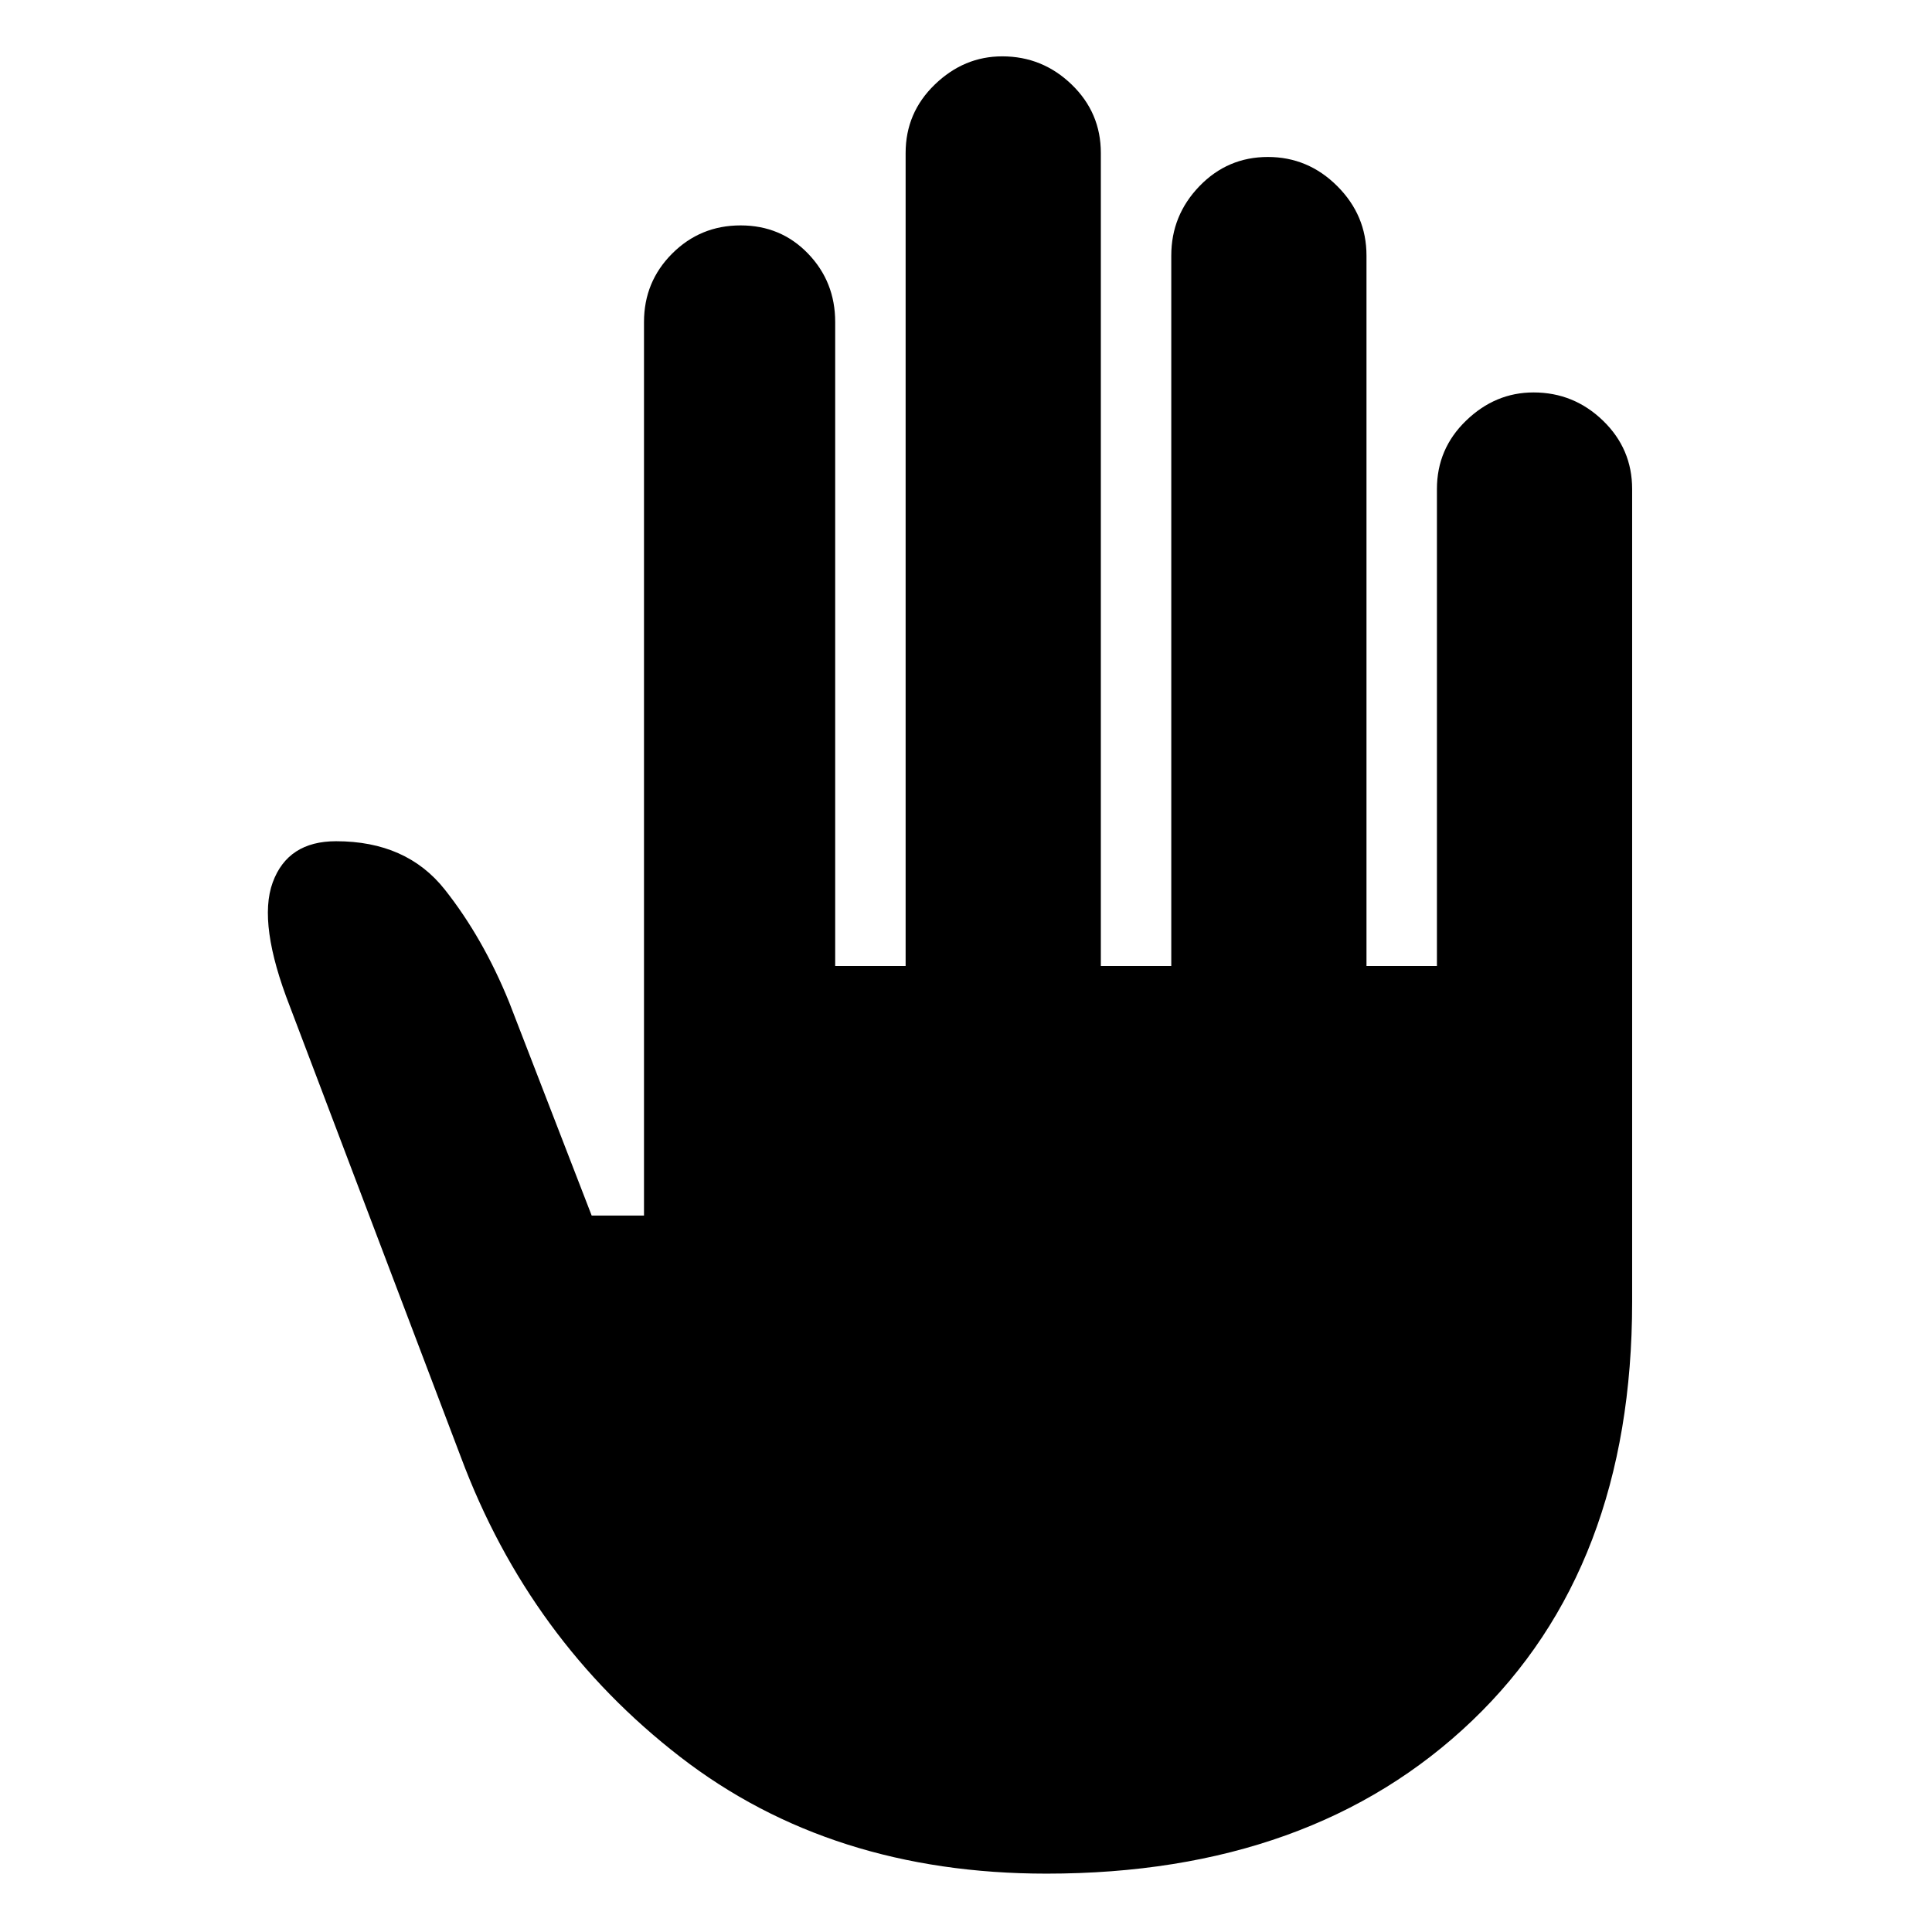 <svg xmlns="http://www.w3.org/2000/svg" width="48" height="48"><path d="M26 46.55q-5.35 0-9.1-2.9t-5.45-7.45L7.2 25q-.8-2.05-.425-3.075Q7.15 20.9 8.35 20.9q1.75 0 2.7 1.2.95 1.2 1.6 2.8l2.05 5.3H16V8q0-1 .7-1.7t1.7-.7q1 0 1.675.7T20.75 8v16h1.75V3.8q0-1 .725-1.7t1.675-.7q1 0 1.725.7.725.7.725 1.7V24h1.75V6.35q0-1 .7-1.725.7-.725 1.7-.725t1.725.725q.725.725.725 1.725V24h1.75V12.15q0-1 .725-1.7t1.675-.7q1 0 1.725.7.725.7.725 1.7v20.2q0 6.6-3.975 10.4Q32.6 46.55 26 46.55z"/></svg>